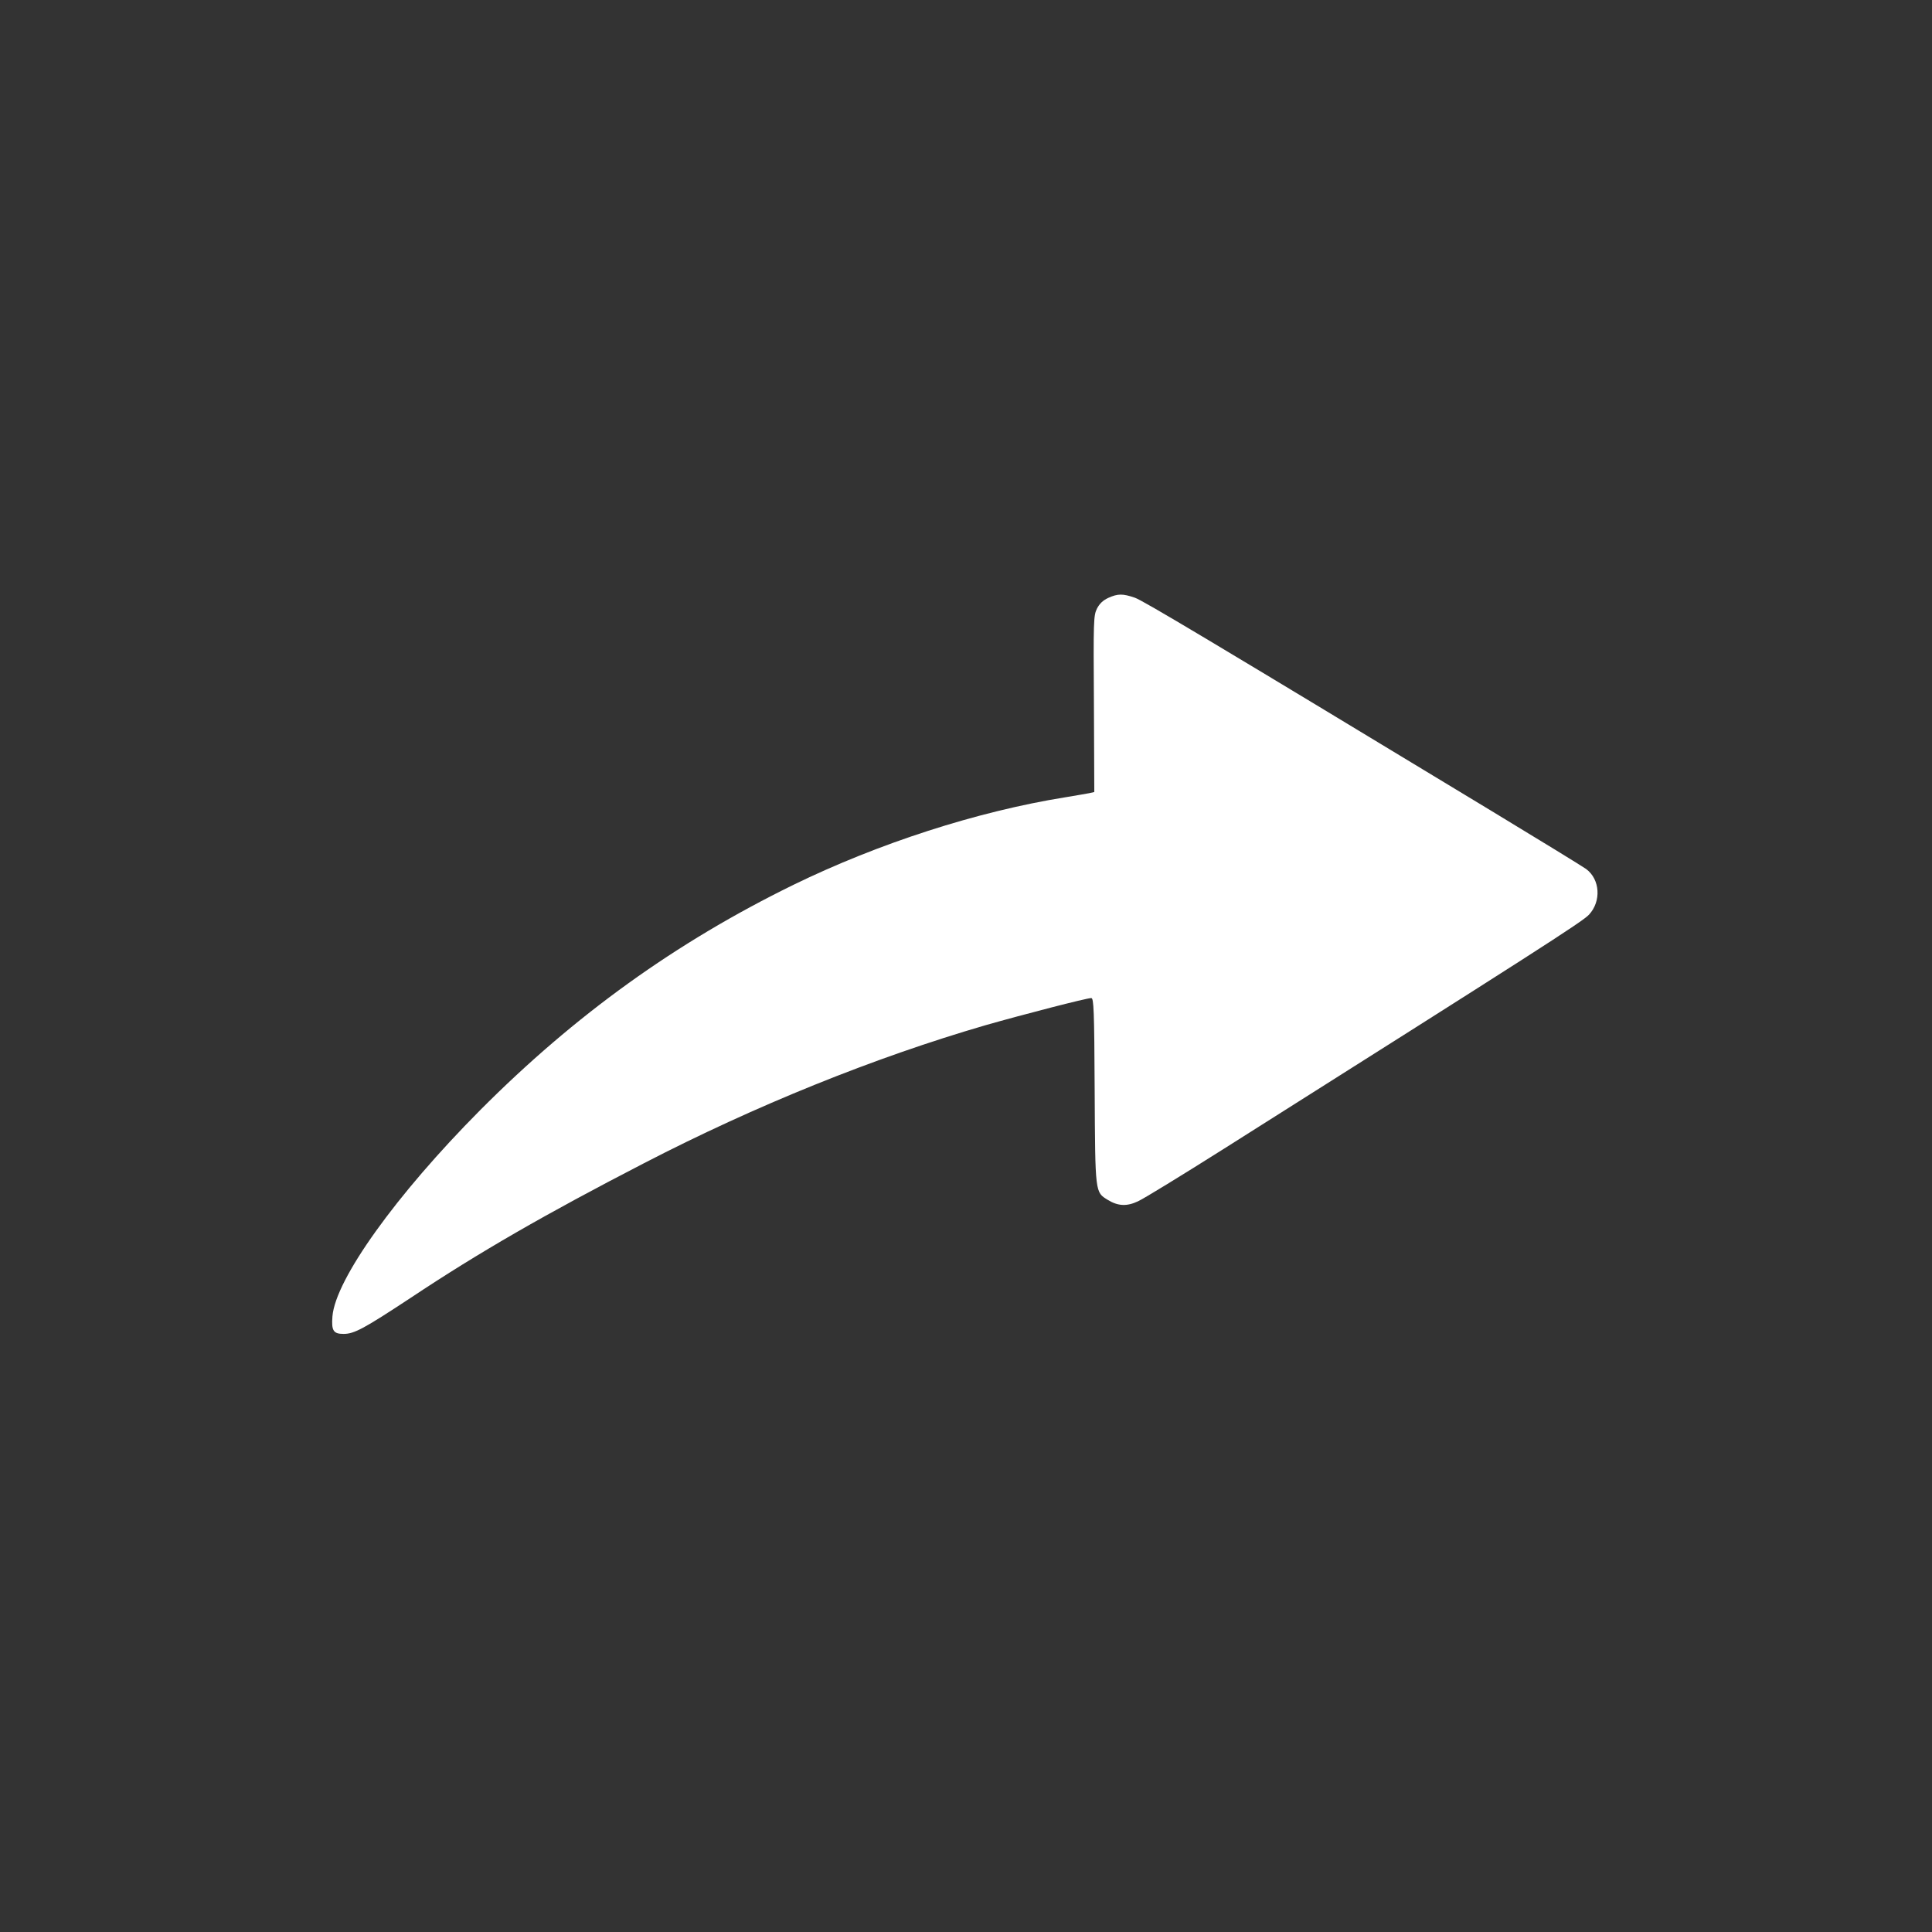 <?xml version="1.0" standalone="no"?>
<!DOCTYPE svg PUBLIC "-//W3C//DTD SVG 20010904//EN"
 "http://www.w3.org/TR/2001/REC-SVG-20010904/DTD/svg10.dtd">
<svg version="1.0" xmlns="http://www.w3.org/2000/svg"
 width="1024pt" height="1024pt" viewBox="0 0 1024 1024"
 preserveAspectRatio="xMidYMid meet">

<rect x="0" y="0" width="1024" height="1024" fill="#333333" stroke="none"/>

<g transform="translate(0,1024) scale(0.1,-0.1)"
fill="#fff" stroke="none">
<path d="M5874 7071 c-28 -13 -46 -30 -60 -57 -18 -37 -19 -62 -16 -506 l2
-466 -27 -6 c-16 -3 -73 -13 -128 -22 -466 -75 -989 -244 -1440 -464 -623
-305 -1157 -689 -1660 -1194 -446 -449 -767 -897 -783 -1093 -6 -76 5 -93 59
-93 57 0 108 28 357 192 362 241 715 444 1234 712 589 305 1223 561 1811 732
200 57 536 144 561 144 13 0 16 -62 18 -492 3 -547 2 -536 70 -578 54 -33 101
-35 160 -7 29 13 233 138 453 277 1653 1045 1903 1205 1937 1242 66 71 59 187
-15 242 -18 13 -246 153 -507 311 -1508 913 -1840 1111 -1885 1127 -64 22 -90
22 -141 -1z"/>
</g>
</svg>
